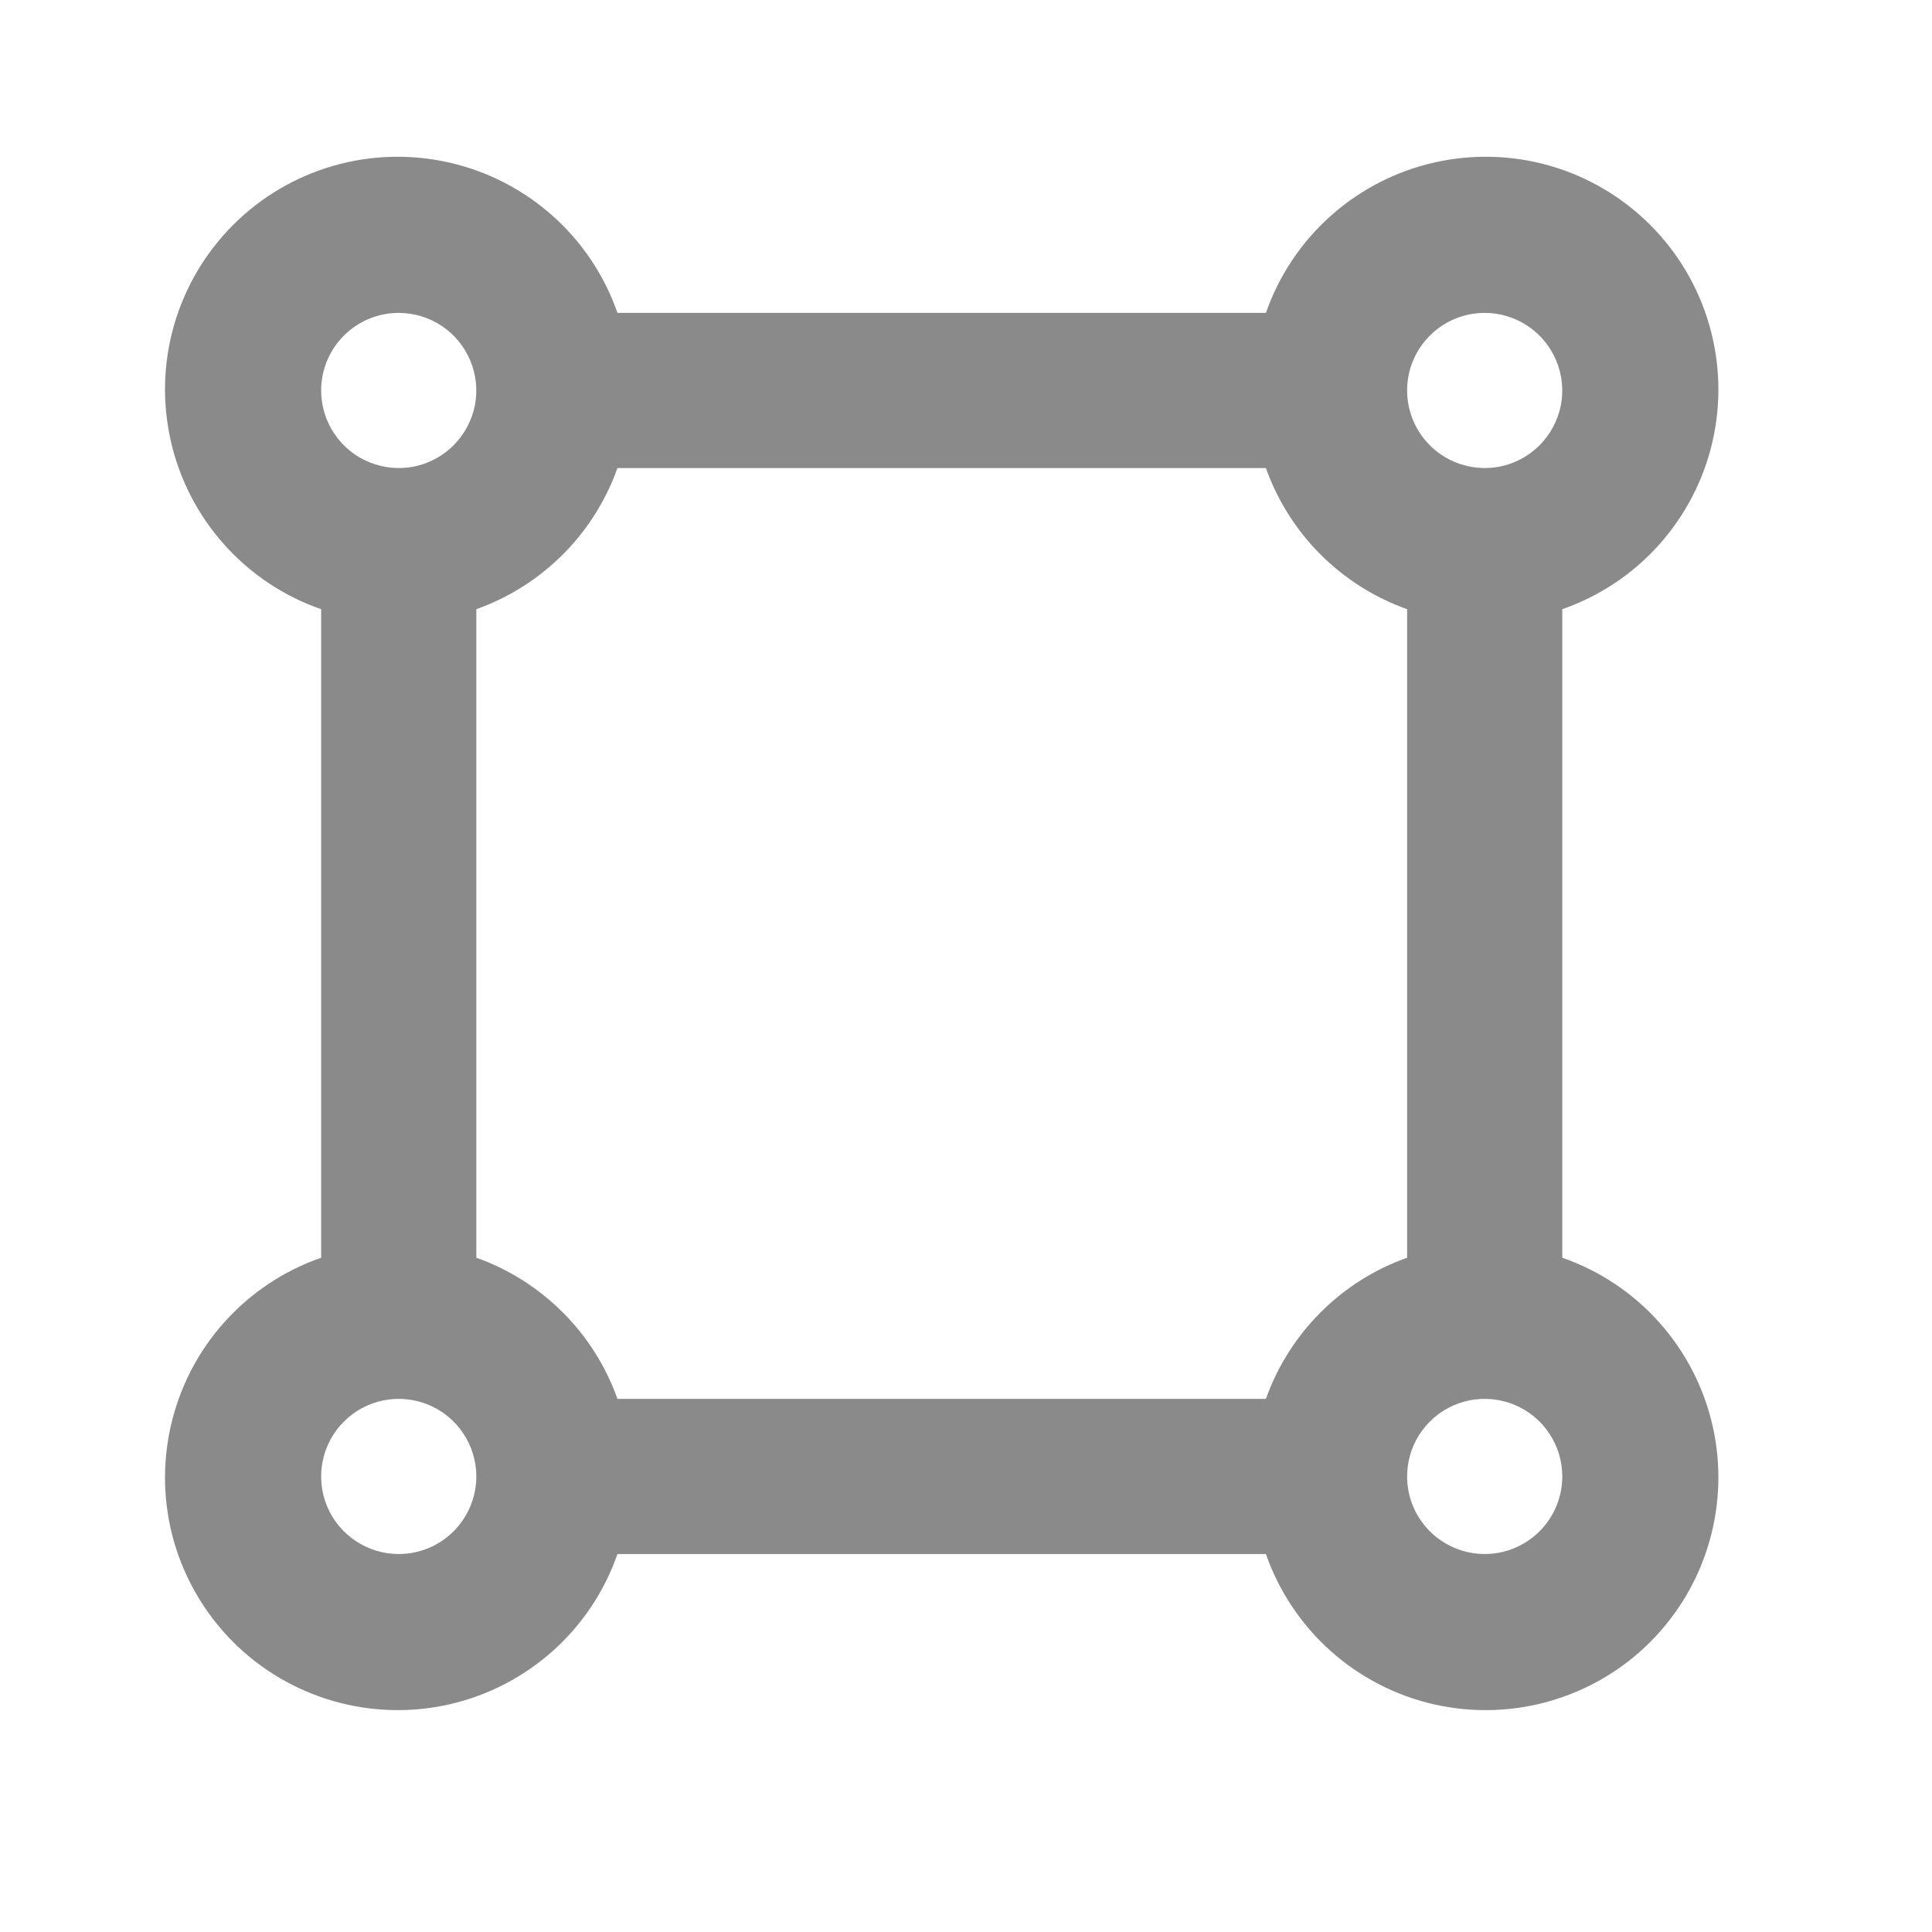 <svg width="22" height="22" viewBox="0 0 22 22" fill="none" xmlns="http://www.w3.org/2000/svg">
<g id="transform-tool">
<path id="Vector" d="M17.79 14.322V6.937C18.213 6.79 18.593 6.537 18.892 6.203C19.191 5.868 19.401 5.464 19.501 5.026C19.601 4.589 19.588 4.133 19.464 3.702C19.34 3.271 19.109 2.878 18.791 2.561C18.474 2.244 18.082 2.012 17.651 1.888C17.219 1.764 16.764 1.752 16.326 1.852C15.889 1.952 15.484 2.162 15.15 2.461C14.816 2.76 14.563 3.139 14.415 3.563H7.031C6.884 3.139 6.631 2.76 6.297 2.461C5.962 2.162 5.558 1.952 5.12 1.852C4.683 1.752 4.227 1.764 3.796 1.888C3.365 2.012 2.972 2.244 2.655 2.561C2.338 2.878 2.106 3.271 1.982 3.702C1.858 4.133 1.846 4.589 1.946 5.026C2.046 5.464 2.255 5.868 2.555 6.203C2.854 6.537 3.233 6.79 3.657 6.937V14.322C3.233 14.469 2.854 14.722 2.555 15.056C2.255 15.39 2.046 15.795 1.946 16.233C1.846 16.67 1.858 17.125 1.982 17.557C2.106 17.988 2.338 18.38 2.655 18.698C2.972 19.015 3.365 19.246 3.796 19.37C4.227 19.494 4.683 19.507 5.12 19.407C5.558 19.307 5.962 19.097 6.297 18.798C6.631 18.499 6.884 18.119 7.031 17.696H14.415C14.563 18.119 14.816 18.499 15.15 18.798C15.484 19.097 15.889 19.307 16.326 19.407C16.764 19.507 17.219 19.494 17.651 19.37C18.082 19.246 18.474 19.015 18.791 18.698C19.109 18.38 19.34 17.988 19.464 17.557C19.588 17.125 19.601 16.67 19.501 16.233C19.401 15.795 19.191 15.39 18.892 15.056C18.593 14.722 18.213 14.469 17.79 14.322ZM16.906 3.563C17.081 3.563 17.252 3.615 17.397 3.712C17.542 3.809 17.655 3.947 17.722 4.108C17.789 4.27 17.807 4.447 17.773 4.619C17.738 4.79 17.654 4.947 17.531 5.071C17.407 5.194 17.25 5.279 17.079 5.313C16.907 5.347 16.73 5.329 16.568 5.262C16.407 5.196 16.269 5.082 16.172 4.937C16.075 4.792 16.023 4.621 16.023 4.446C16.023 4.212 16.116 3.987 16.282 3.822C16.447 3.656 16.672 3.563 16.906 3.563ZM4.54 3.563C4.715 3.563 4.886 3.615 5.031 3.712C5.176 3.809 5.289 3.947 5.356 4.108C5.423 4.27 5.441 4.447 5.407 4.619C5.372 4.79 5.288 4.947 5.165 5.071C5.041 5.194 4.884 5.279 4.713 5.313C4.541 5.347 4.364 5.329 4.202 5.262C4.041 5.196 3.903 5.082 3.806 4.937C3.709 4.792 3.657 4.621 3.657 4.446C3.657 4.212 3.75 3.987 3.916 3.822C4.081 3.656 4.306 3.563 4.54 3.563ZM4.54 17.696C4.366 17.696 4.195 17.644 4.05 17.547C3.904 17.45 3.791 17.312 3.724 17.151C3.657 16.989 3.64 16.811 3.674 16.64C3.708 16.469 3.792 16.311 3.916 16.188C4.039 16.064 4.197 15.98 4.368 15.946C4.539 15.912 4.717 15.93 4.878 15.996C5.04 16.063 5.178 16.176 5.275 16.322C5.372 16.467 5.424 16.638 5.424 16.812C5.424 17.047 5.33 17.271 5.165 17.437C4.999 17.603 4.775 17.696 4.54 17.696ZM14.415 15.929H7.031C6.899 15.559 6.687 15.222 6.408 14.944C6.13 14.666 5.794 14.453 5.424 14.322V6.937C5.794 6.805 6.13 6.593 6.408 6.315C6.687 6.037 6.899 5.7 7.031 5.33H14.415C14.547 5.7 14.76 6.037 15.038 6.315C15.316 6.593 15.653 6.805 16.023 6.937V14.322C15.653 14.453 15.316 14.666 15.038 14.944C14.76 15.222 14.547 15.559 14.415 15.929ZM16.906 17.696C16.732 17.696 16.561 17.644 16.416 17.547C16.27 17.45 16.157 17.312 16.09 17.151C16.023 16.989 16.006 16.811 16.04 16.64C16.074 16.469 16.158 16.311 16.282 16.188C16.405 16.064 16.563 15.98 16.734 15.946C16.905 15.912 17.083 15.93 17.244 15.996C17.406 16.063 17.544 16.176 17.641 16.322C17.738 16.467 17.79 16.638 17.79 16.812C17.79 17.047 17.697 17.271 17.531 17.437C17.365 17.603 17.141 17.696 16.906 17.696Z" fill="#8A8A8A"/>
</g>
</svg>
